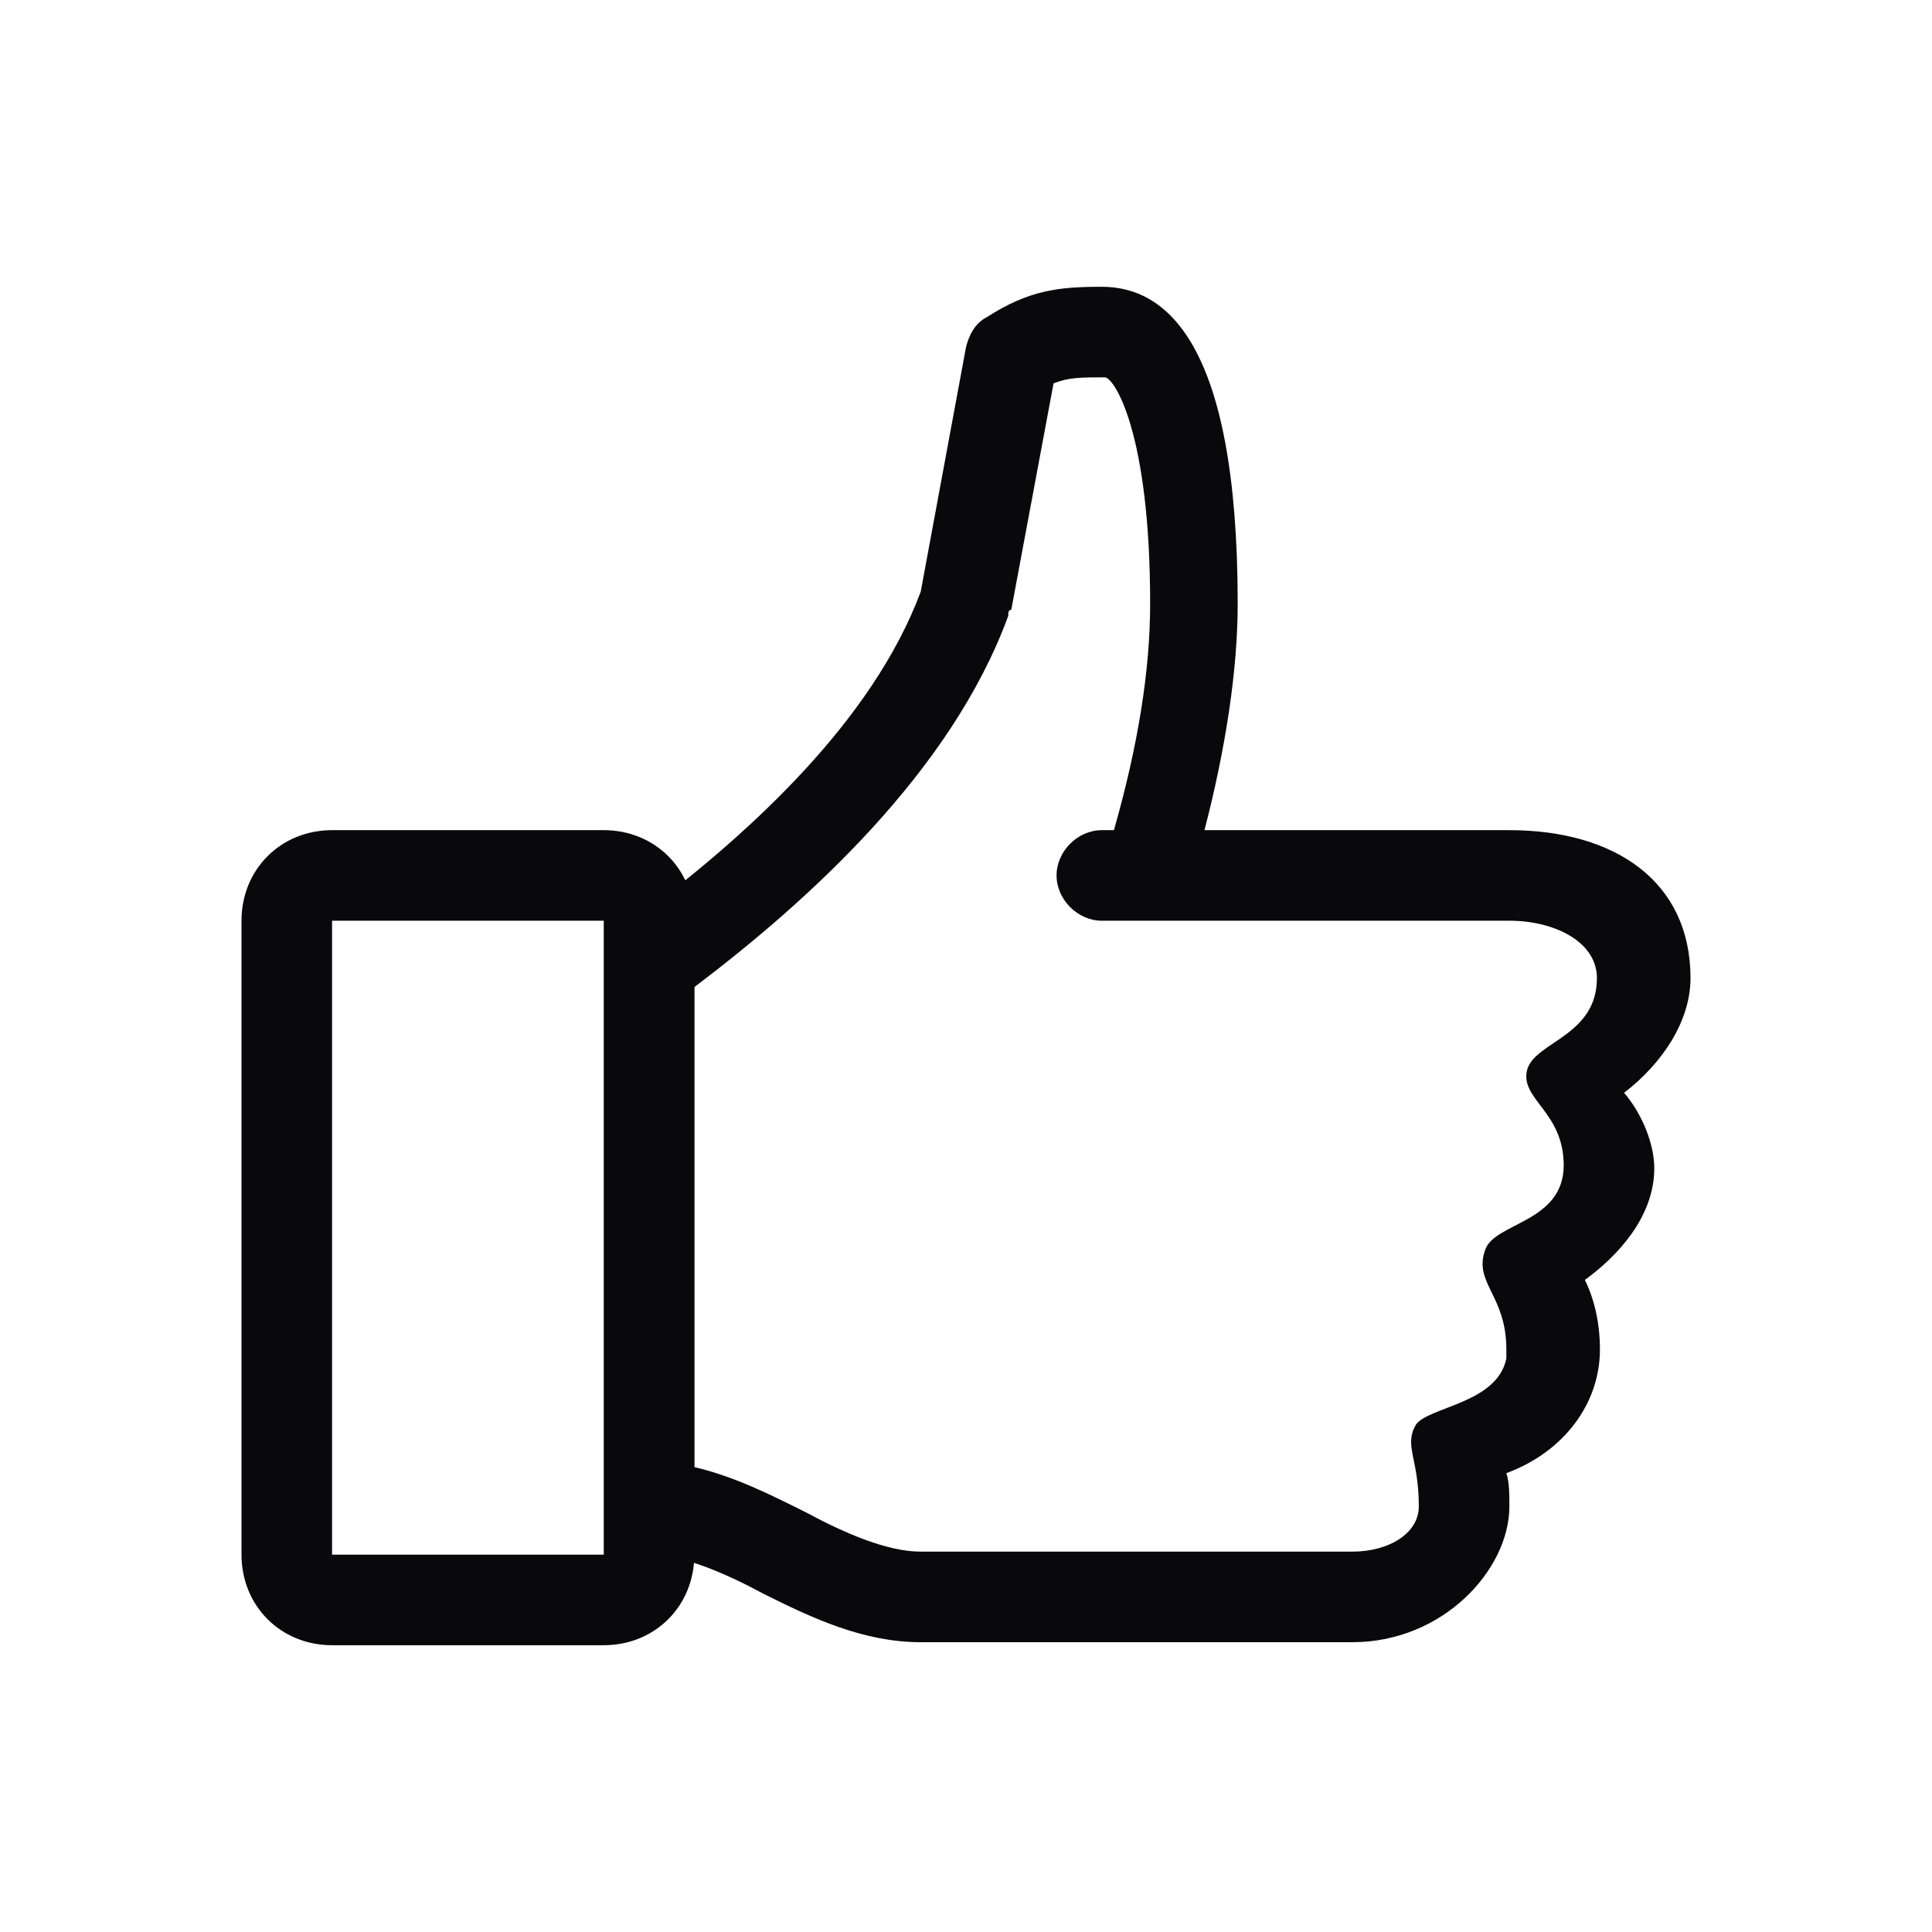 <svg width="32" height="32" viewBox="0 0 32 32" fill="none" xmlns="http://www.w3.org/2000/svg">
<path d="M28 16.2C28 14.6 26.75 13.75 25 13.75H19.95C20.3 12.4 20.5 11.1 20.5 10C20.5 5.65 19.3 4.75 18.25 4.75C17.55 4.75 17.05 4.8 16.35 5.25C16.15 5.35 16.05 5.55 16 5.75L15.25 9.8C14.45 11.95 12.4 13.8 10.75 15.05V25.75C11.3 25.75 12 26.05 12.65 26.4C13.45 26.8 14.3 27.2 15.25 27.2H22.4C23.9 27.2 25 26 25 24.95C25 24.75 25 24.55 24.95 24.4C25.9 24.05 26.5 23.25 26.5 22.35C26.5 21.9 26.4 21.5 26.25 21.2C26.8 20.8 27.4 20.15 27.4 19.35C27.4 18.95 27.2 18.45 26.9 18.1C27.55 17.6 28 16.9 28 16.2ZM26.45 16.2C26.45 17.15 25.45 17.25 25.3 17.7C25.15 18.2 25.9 18.4 25.9 19.3C25.9 20.25 24.75 20.25 24.6 20.7C24.4 21.25 24.95 21.45 24.95 22.35C24.95 22.4 24.95 22.45 24.95 22.5C24.8 23.25 23.65 23.3 23.45 23.6C23.25 23.95 23.5 24.15 23.5 24.95C23.5 25.4 23 25.7 22.4 25.7H15.25C14.7 25.7 14 25.4 13.35 25.05C12.75 24.75 12.15 24.45 11.5 24.3V16.35C13.35 14.95 15.75 12.8 16.7 10.2C16.7 10.15 16.7 10.1 16.75 10.1L17.45 6.35C17.7 6.25 17.9 6.25 18.3 6.25C18.45 6.25 19.05 7.15 19.05 10C19.05 11.1 18.85 12.35 18.45 13.75H18.25C17.85 13.75 17.5 14.1 17.5 14.5C17.5 14.9 17.85 15.25 18.25 15.25H25C25.75 15.25 26.45 15.6 26.45 16.2Z" fill="#09090B"/>
<path d="M10 27.25H5.5C4.65 27.25 4 26.6 4 25.75V15.25C4 14.4 4.65 13.75 5.5 13.75H10C10.85 13.75 11.5 14.4 11.5 15.25V25.75C11.5 26.6 10.85 27.25 10 27.25ZM5.5 15.25V25.75H10V15.25H5.5Z" fill="#09090B"/>
</svg>
